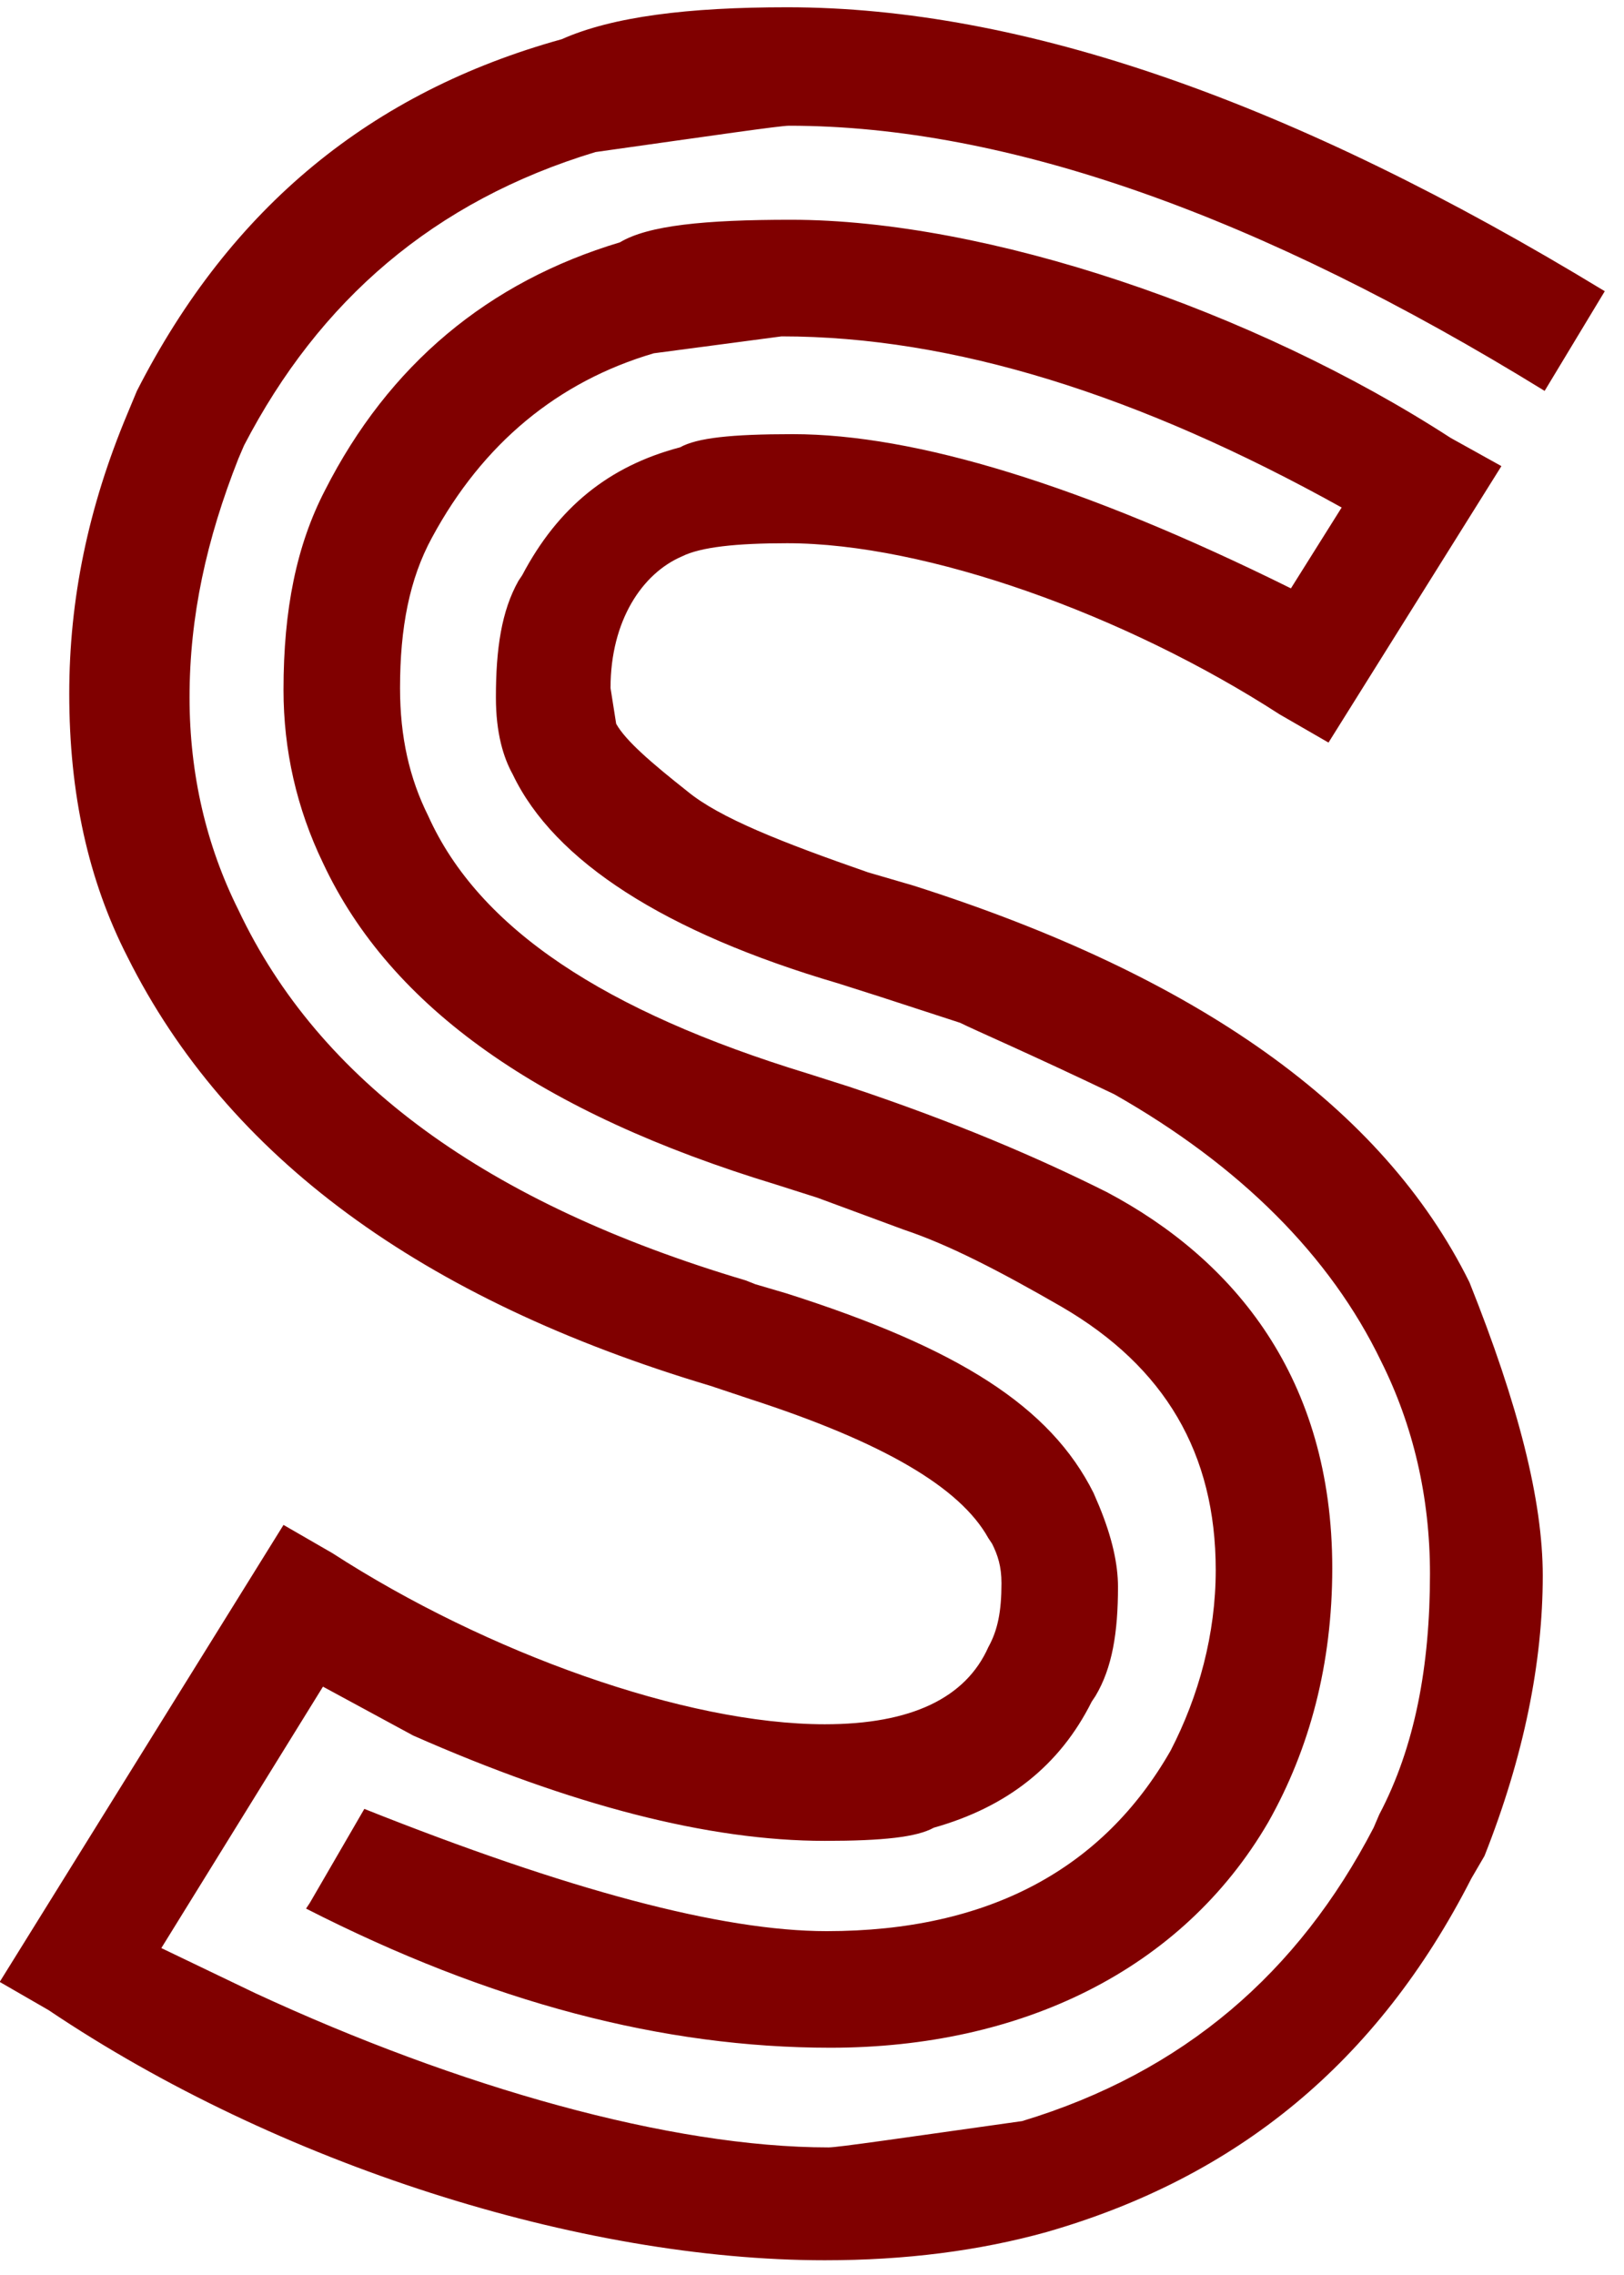 <svg width="70" height="98" viewBox="0 0 70 98" fill="none" xmlns="http://www.w3.org/2000/svg" xmlns:xlink="http://www.w3.org/1999/xlink">
<path d="M11.005,85.861C19.754,89.912 28.909,92.504 35.714,92.504C36.119,92.504 38.873,92.099 44.058,91.37C51.025,89.264 55.967,84.97 59.207,78.732L59.45,78.165C60.989,75.248 61.637,71.765 61.637,67.795C61.637,64.474 60.908,61.395 59.531,58.641C57.344,54.104 53.455,50.216 48.027,47.137C44.301,45.355 42.033,44.383 41.384,44.059L37.901,42.925L36.119,42.358C28.666,40.17 23.886,37.092 22.104,33.365C21.699,32.636 21.375,31.583 21.375,30.044C21.375,27.938 21.618,26.317 22.347,25.021L22.509,24.778C24.048,21.862 26.235,20.079 29.314,19.269C30.043,18.864 31.501,18.702 34.174,18.702C39.44,18.702 46.65,20.89 55.643,25.345L57.83,21.862C49.081,17.001 41.06,14.49 33.688,14.49L28.179,15.219C24.048,16.434 20.807,19.107 18.62,23.158C17.648,24.94 17.243,27.046 17.243,29.639C17.243,31.745 17.648,33.527 18.458,35.148C20.645,40.008 26.073,43.573 34.822,46.246L36.605,46.813C41.222,48.352 44.787,49.892 47.703,51.35C53.212,54.266 57.425,59.37 57.425,67.552C57.425,71.684 56.453,75.329 54.67,78.489C50.944,84.889 43.977,88.21 35.795,88.21C28.585,88.21 21.131,86.266 13.192,82.216L13.354,81.972L15.704,77.922C24.453,81.405 31.096,83.188 35.633,83.188C42.6,83.188 47.541,80.514 50.458,75.41C51.673,73.061 52.402,70.388 52.402,67.633C52.402,62.61 50.215,58.884 45.759,56.292C43.086,54.752 40.898,53.618 38.954,52.97L35.228,51.593L33.445,51.026C23.319,47.948 16.838,43.411 13.921,37.173C12.787,34.824 12.22,32.312 12.22,29.72C12.22,26.236 12.787,23.482 14.002,21.132C16.757,15.705 21.05,12.14 26.721,10.439C27.936,9.71 30.367,9.467 34.093,9.467C42.519,9.467 54.022,13.355 62.529,18.864L64.716,20.079L57.263,31.988L55.156,30.773C48.513,26.479 39.926,23.401 33.931,23.401C31.744,23.401 30.205,23.563 29.395,23.968C27.693,24.697 26.316,26.722 26.316,29.639L26.559,31.178C26.964,31.907 28.098,32.879 29.638,34.095C31.015,35.229 33.688,36.282 37.415,37.578L39.359,38.145C51.592,42.033 59.612,47.704 63.339,55.239C65.445,60.504 66.498,64.636 66.498,67.876C66.498,71.603 65.688,75.654 63.987,79.947L63.42,80.919C59.369,88.858 53.293,93.8 45.111,96.15C42.195,96.959 39.035,97.365 35.552,97.365C25.02,97.365 11.977,93.233 2.094,86.59L-0.013,85.375L12.22,65.689L14.326,66.904C20.969,71.198 29.557,74.276 35.552,74.276C39.278,74.276 41.627,73.142 42.6,70.955C43.005,70.226 43.167,69.416 43.167,68.2C43.167,67.471 43.005,66.985 42.762,66.499L42.6,66.256C41.384,64.069 38.063,62.124 32.311,60.261L30.61,59.694C18.134,55.968 9.79,49.811 5.496,41.224C3.795,37.902 2.985,34.176 2.985,29.882C2.985,25.831 3.795,21.862 5.496,17.811L5.901,16.839C9.952,8.9 16.028,3.958 24.21,1.69C26.397,0.718 29.638,0.313 33.931,0.313C44.058,0.313 55.724,4.363 69.171,12.545L66.579,16.839C54.346,9.305 43.41,5.416 34.012,5.416C33.607,5.416 30.853,5.821 25.668,6.55C18.701,8.657 13.759,12.95 10.519,19.188L10.276,19.755C8.899,23.239 8.17,26.56 8.17,30.044C8.17,33.365 8.899,36.444 10.276,39.198C13.759,46.57 20.969,51.836 32.149,55.158L32.554,55.319L33.931,55.725C41.303,58.074 45.273,60.585 47.136,64.312L47.379,64.879C47.946,66.256 48.189,67.39 48.189,68.363C48.189,70.307 47.946,71.846 47.217,73.061L47.055,73.304C45.678,76.059 43.41,77.841 40.25,78.732C39.521,79.137 38.063,79.299 35.552,79.299C30.529,79.299 24.615,77.76 17.81,74.762L13.921,72.656L6.954,83.917L11.005,85.861Z" fill="#800000"/>
</svg>

